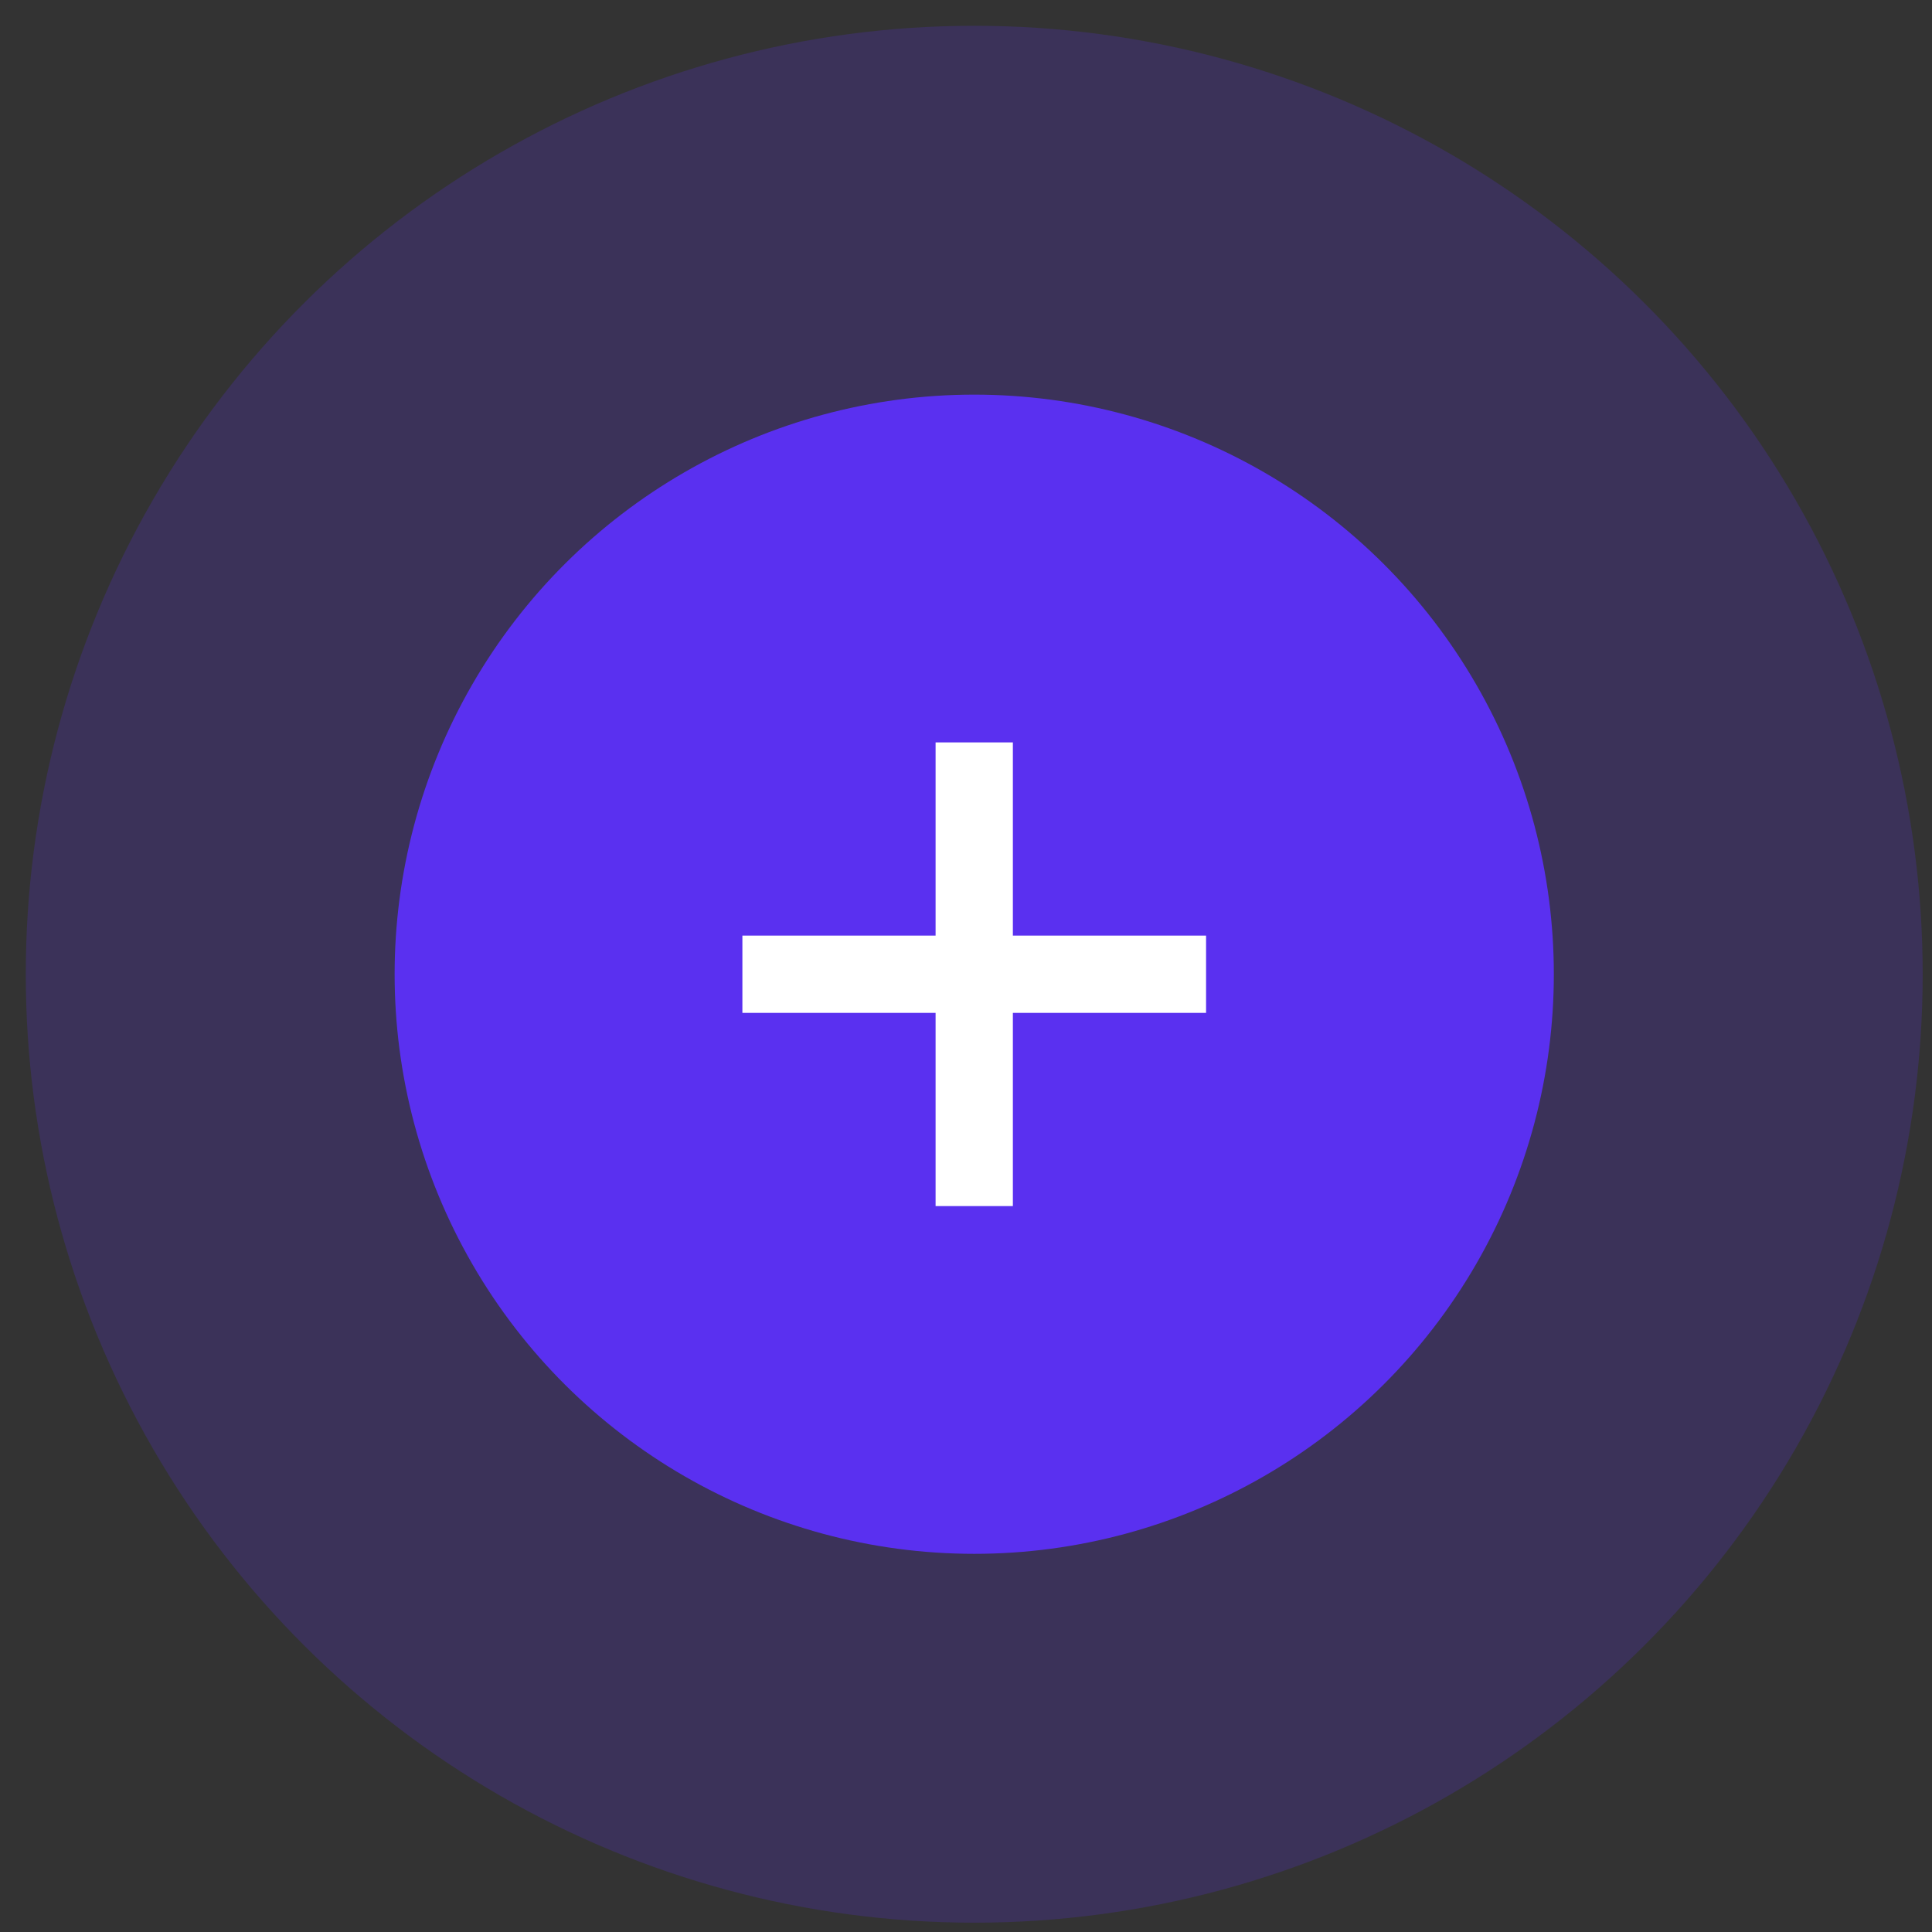 <svg width="50" height="50" viewBox="0 0 50 50" fill="none" xmlns="http://www.w3.org/2000/svg">
<rect x="0" y="0" width="50" height="50" fill="#333333" stroke="none"/>
<circle opacity="0.2" cx="25.213" cy="25.213" r="24.546" transform="rotate(90 25.213 25.213)" fill="#5A30F0"/>
<circle cx="25.213" cy="25.213" r="15" transform="rotate(90 25.213 25.213)" fill="#5A30F0"/>
<g clip-path="url(#clip0)">
<path fill-rule="evenodd" clip-rule="evenodd" d="M19.213 24.213C18.661 24.213 18.213 24.661 18.213 25.213C18.213 25.766 18.661 26.213 19.213 26.213L24.213 26.213L24.213 31.213C24.213 31.766 24.661 32.213 25.213 32.213C25.765 32.213 26.213 31.766 26.213 31.213L26.213 26.213L31.213 26.213C31.765 26.213 32.213 25.766 32.213 25.213C32.213 24.661 31.765 24.213 31.213 24.213L26.213 24.213L26.213 19.213C26.213 18.661 25.765 18.213 25.213 18.213C24.661 18.213 24.213 18.661 24.213 19.213L24.213 24.213L19.213 24.213Z" fill="white"/>
</g>
<defs>
<clipPath id="clip0">
<rect width="12" height="12" fill="white" transform="translate(19.213 31.213) rotate(-90)"/>
</clipPath>
</defs>
</svg>
